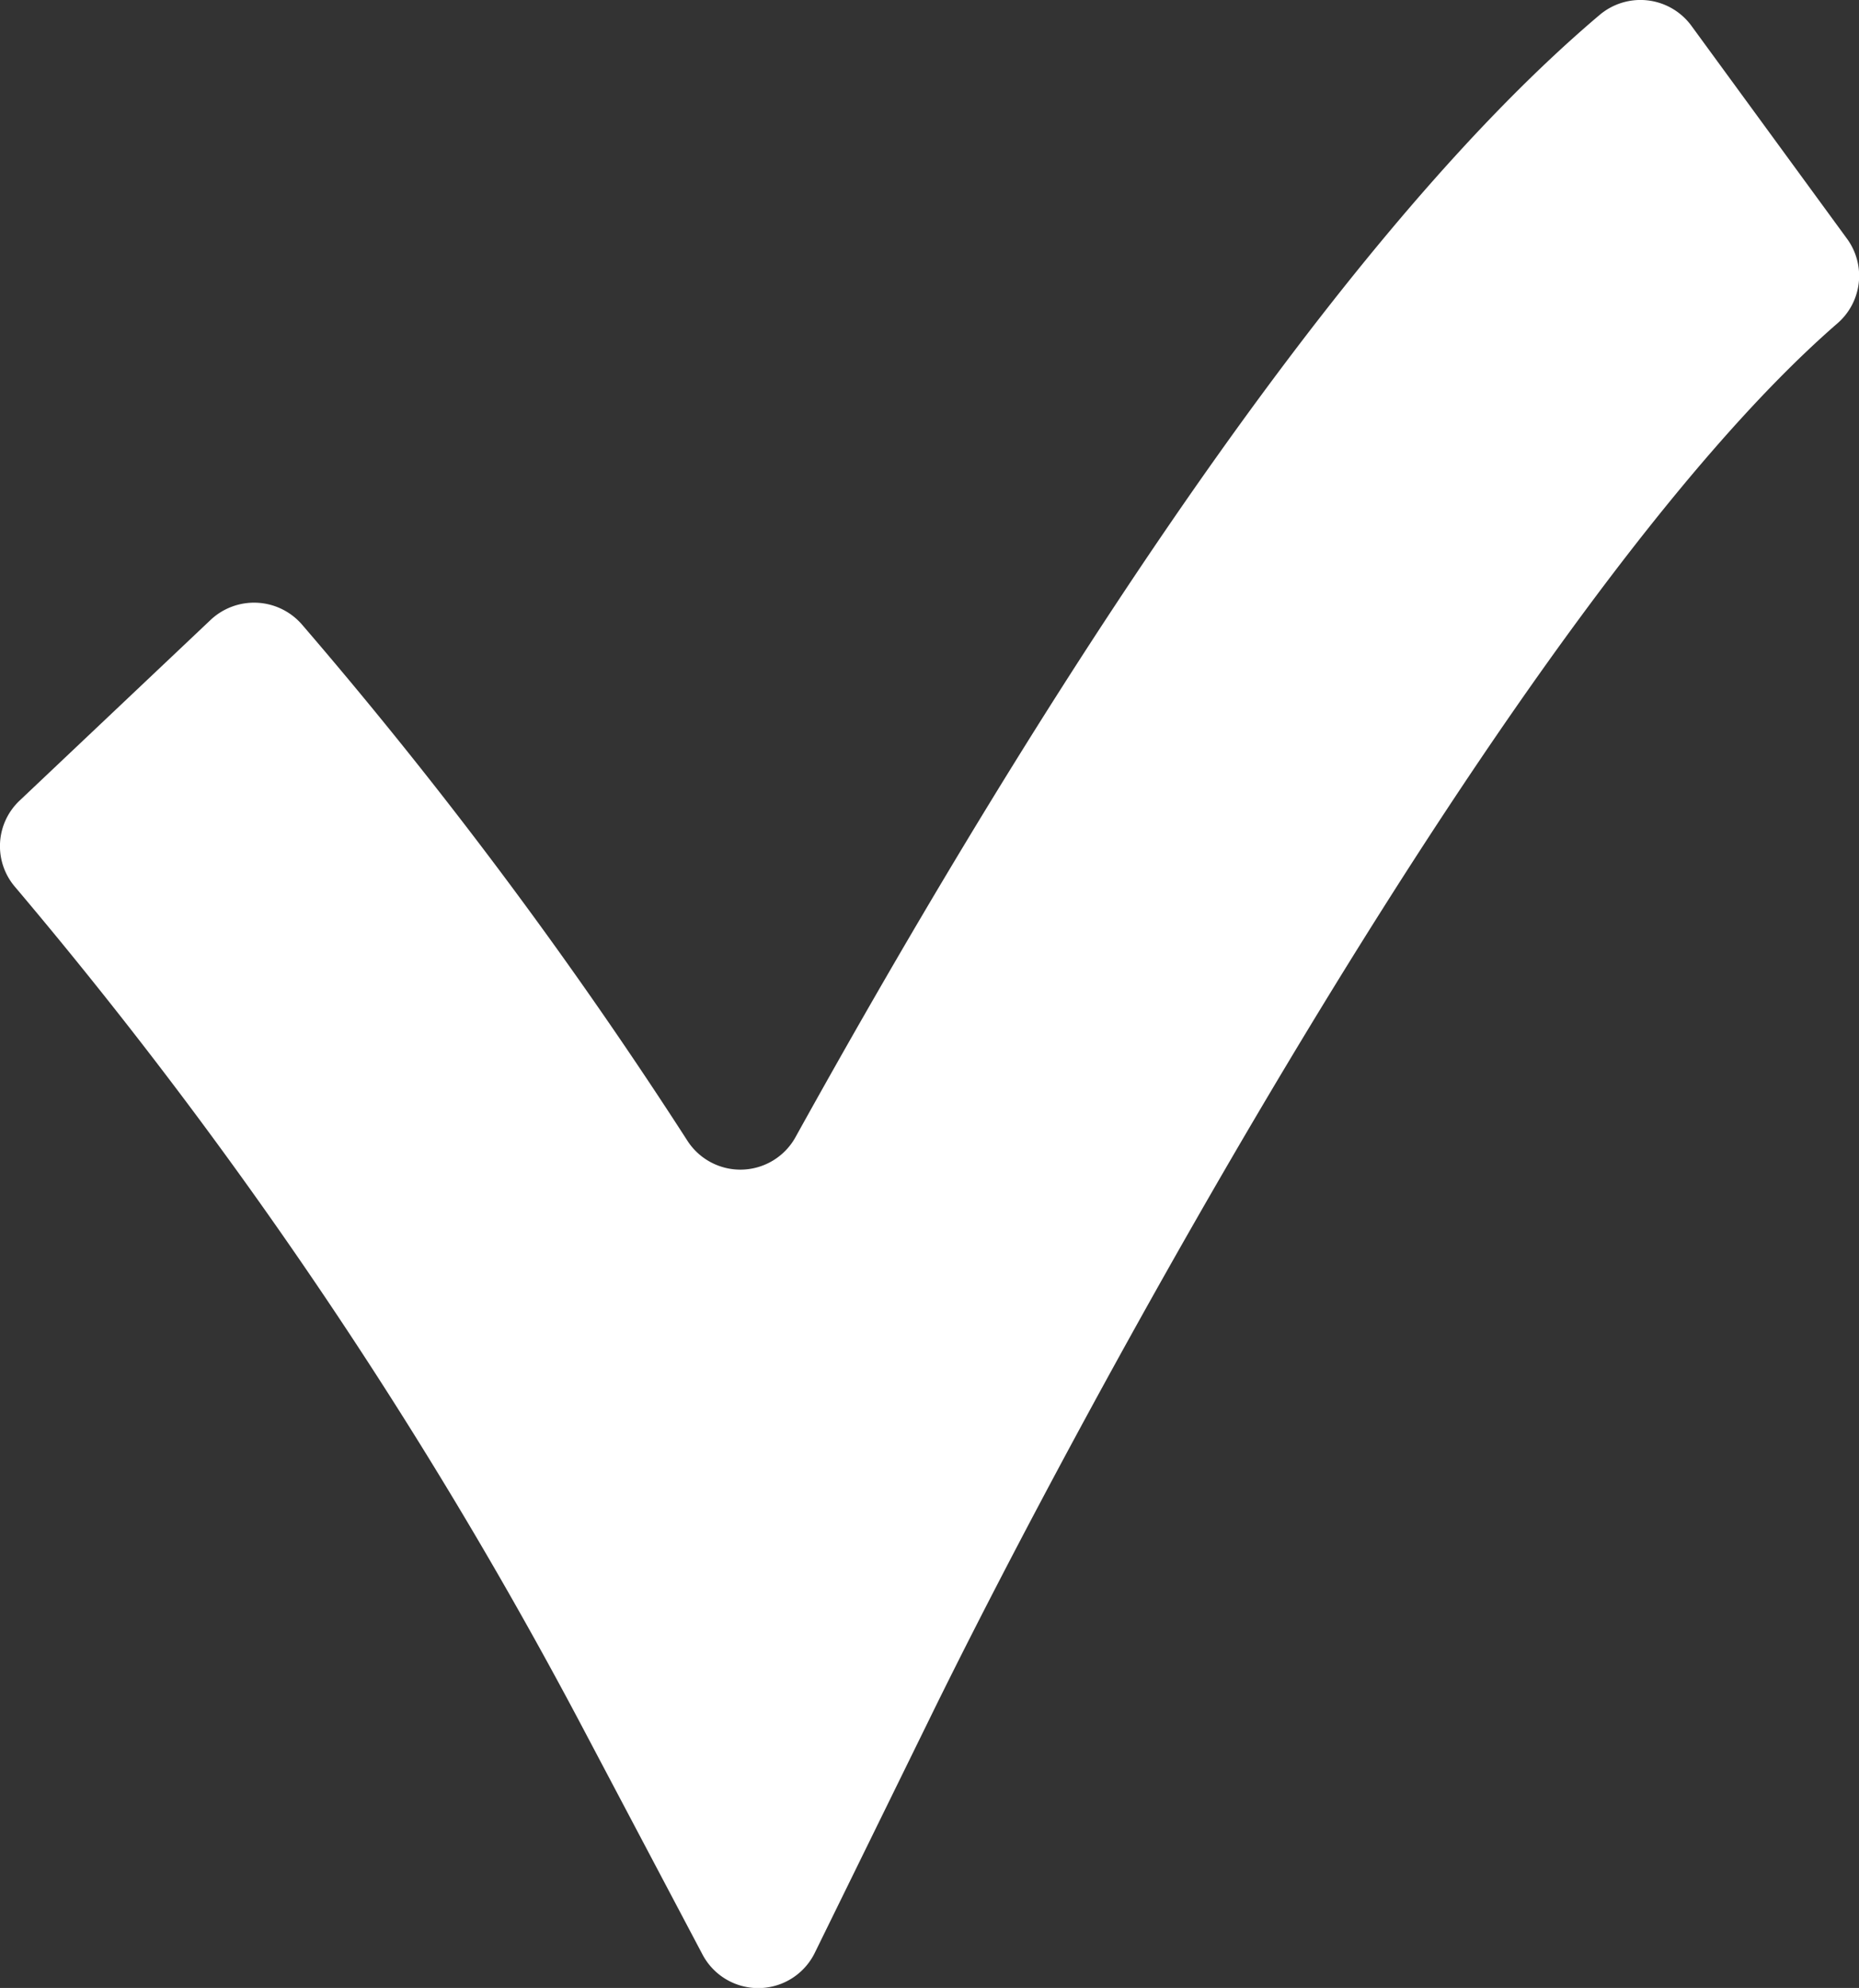 <svg xmlns="http://www.w3.org/2000/svg" viewBox="0 0 93.53 100"><rect x="0" y="0" width="93.53" height="100" fill="#333333" stroke="none"/><defs><style>.cls-1{fill:#fff;}</style></defs><g id="Слой_2" data-name="Слой 2"><g id="icons"><path id="Ok" class="cls-1" d="M46.71,86.58,41,98.22a3.17,3.17,0,0,1-5.66.09L29.3,86.88A236.73,236.73,0,0,0,.77,44.63,3.15,3.15,0,0,1,1,40.26l9.6-9.08a3.19,3.19,0,0,1,4.57.21,234.35,234.35,0,0,1,19.42,26,3.17,3.17,0,0,0,5.44-.2C50.29,38.68,66,13,80.47.76a3.18,3.18,0,0,1,4.63.54L92.92,12a3.16,3.16,0,0,1-.48,4.27C76.26,30.32,54.18,71.29,46.71,86.58Z"/></g></g></svg>
